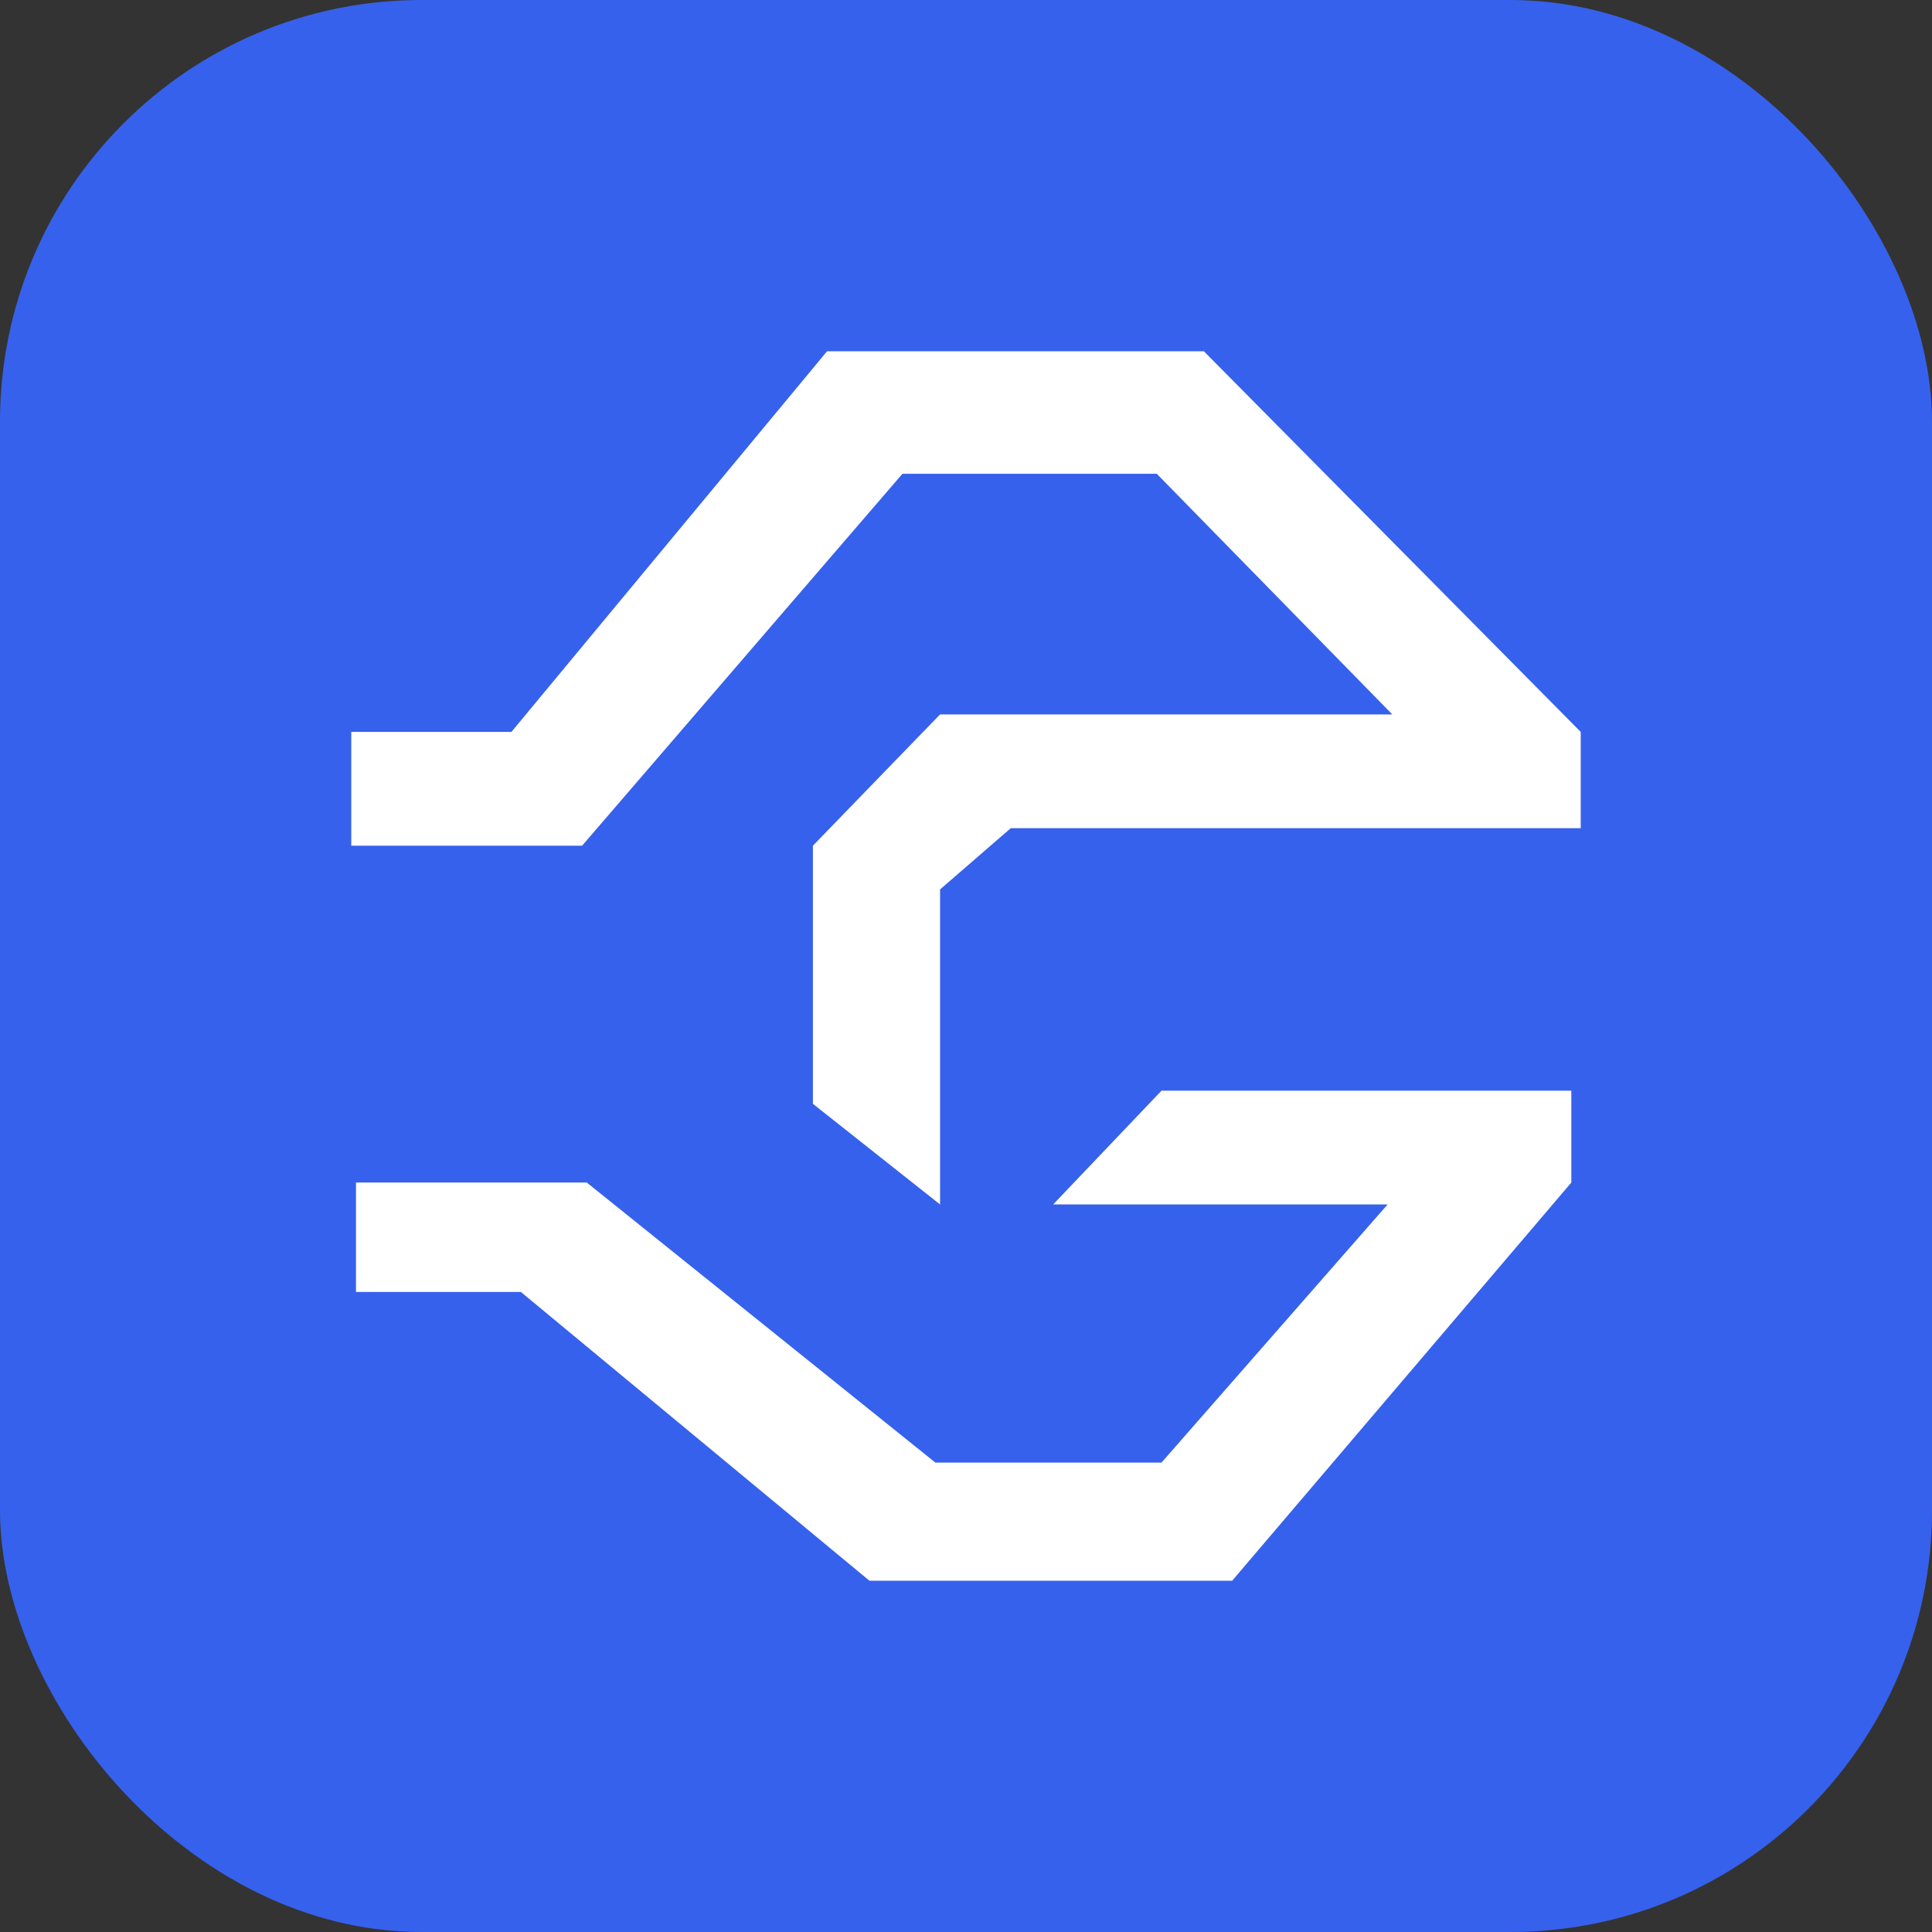 <svg width="55" height="55" viewBox="0 0 55 55" fill="none" xmlns="http://www.w3.org/2000/svg">
<rect x="0" y="0" width="55" height="55" fill="#333333" stroke="none"/>
<rect width="55" height="55" rx="12" fill="#3661ED"/>
<path d="M14.559 20.836H10V24.075H16.571L25.69 13.488H32.931L39.636 20.338H26.762L23.142 24.075V31.424L26.762 34.289V30.303V25.32L28.774 23.577H45V20.836L34.272 10H23.544L14.559 20.836Z" fill="white"/>
<path d="M33.065 31.05L29.981 34.288H39.502L33.065 41.637H26.628L16.705 33.665H10.134V36.779H14.828L24.751 45H35.077L44.732 33.665V31.05H33.065Z" fill="white"/>
</svg>
